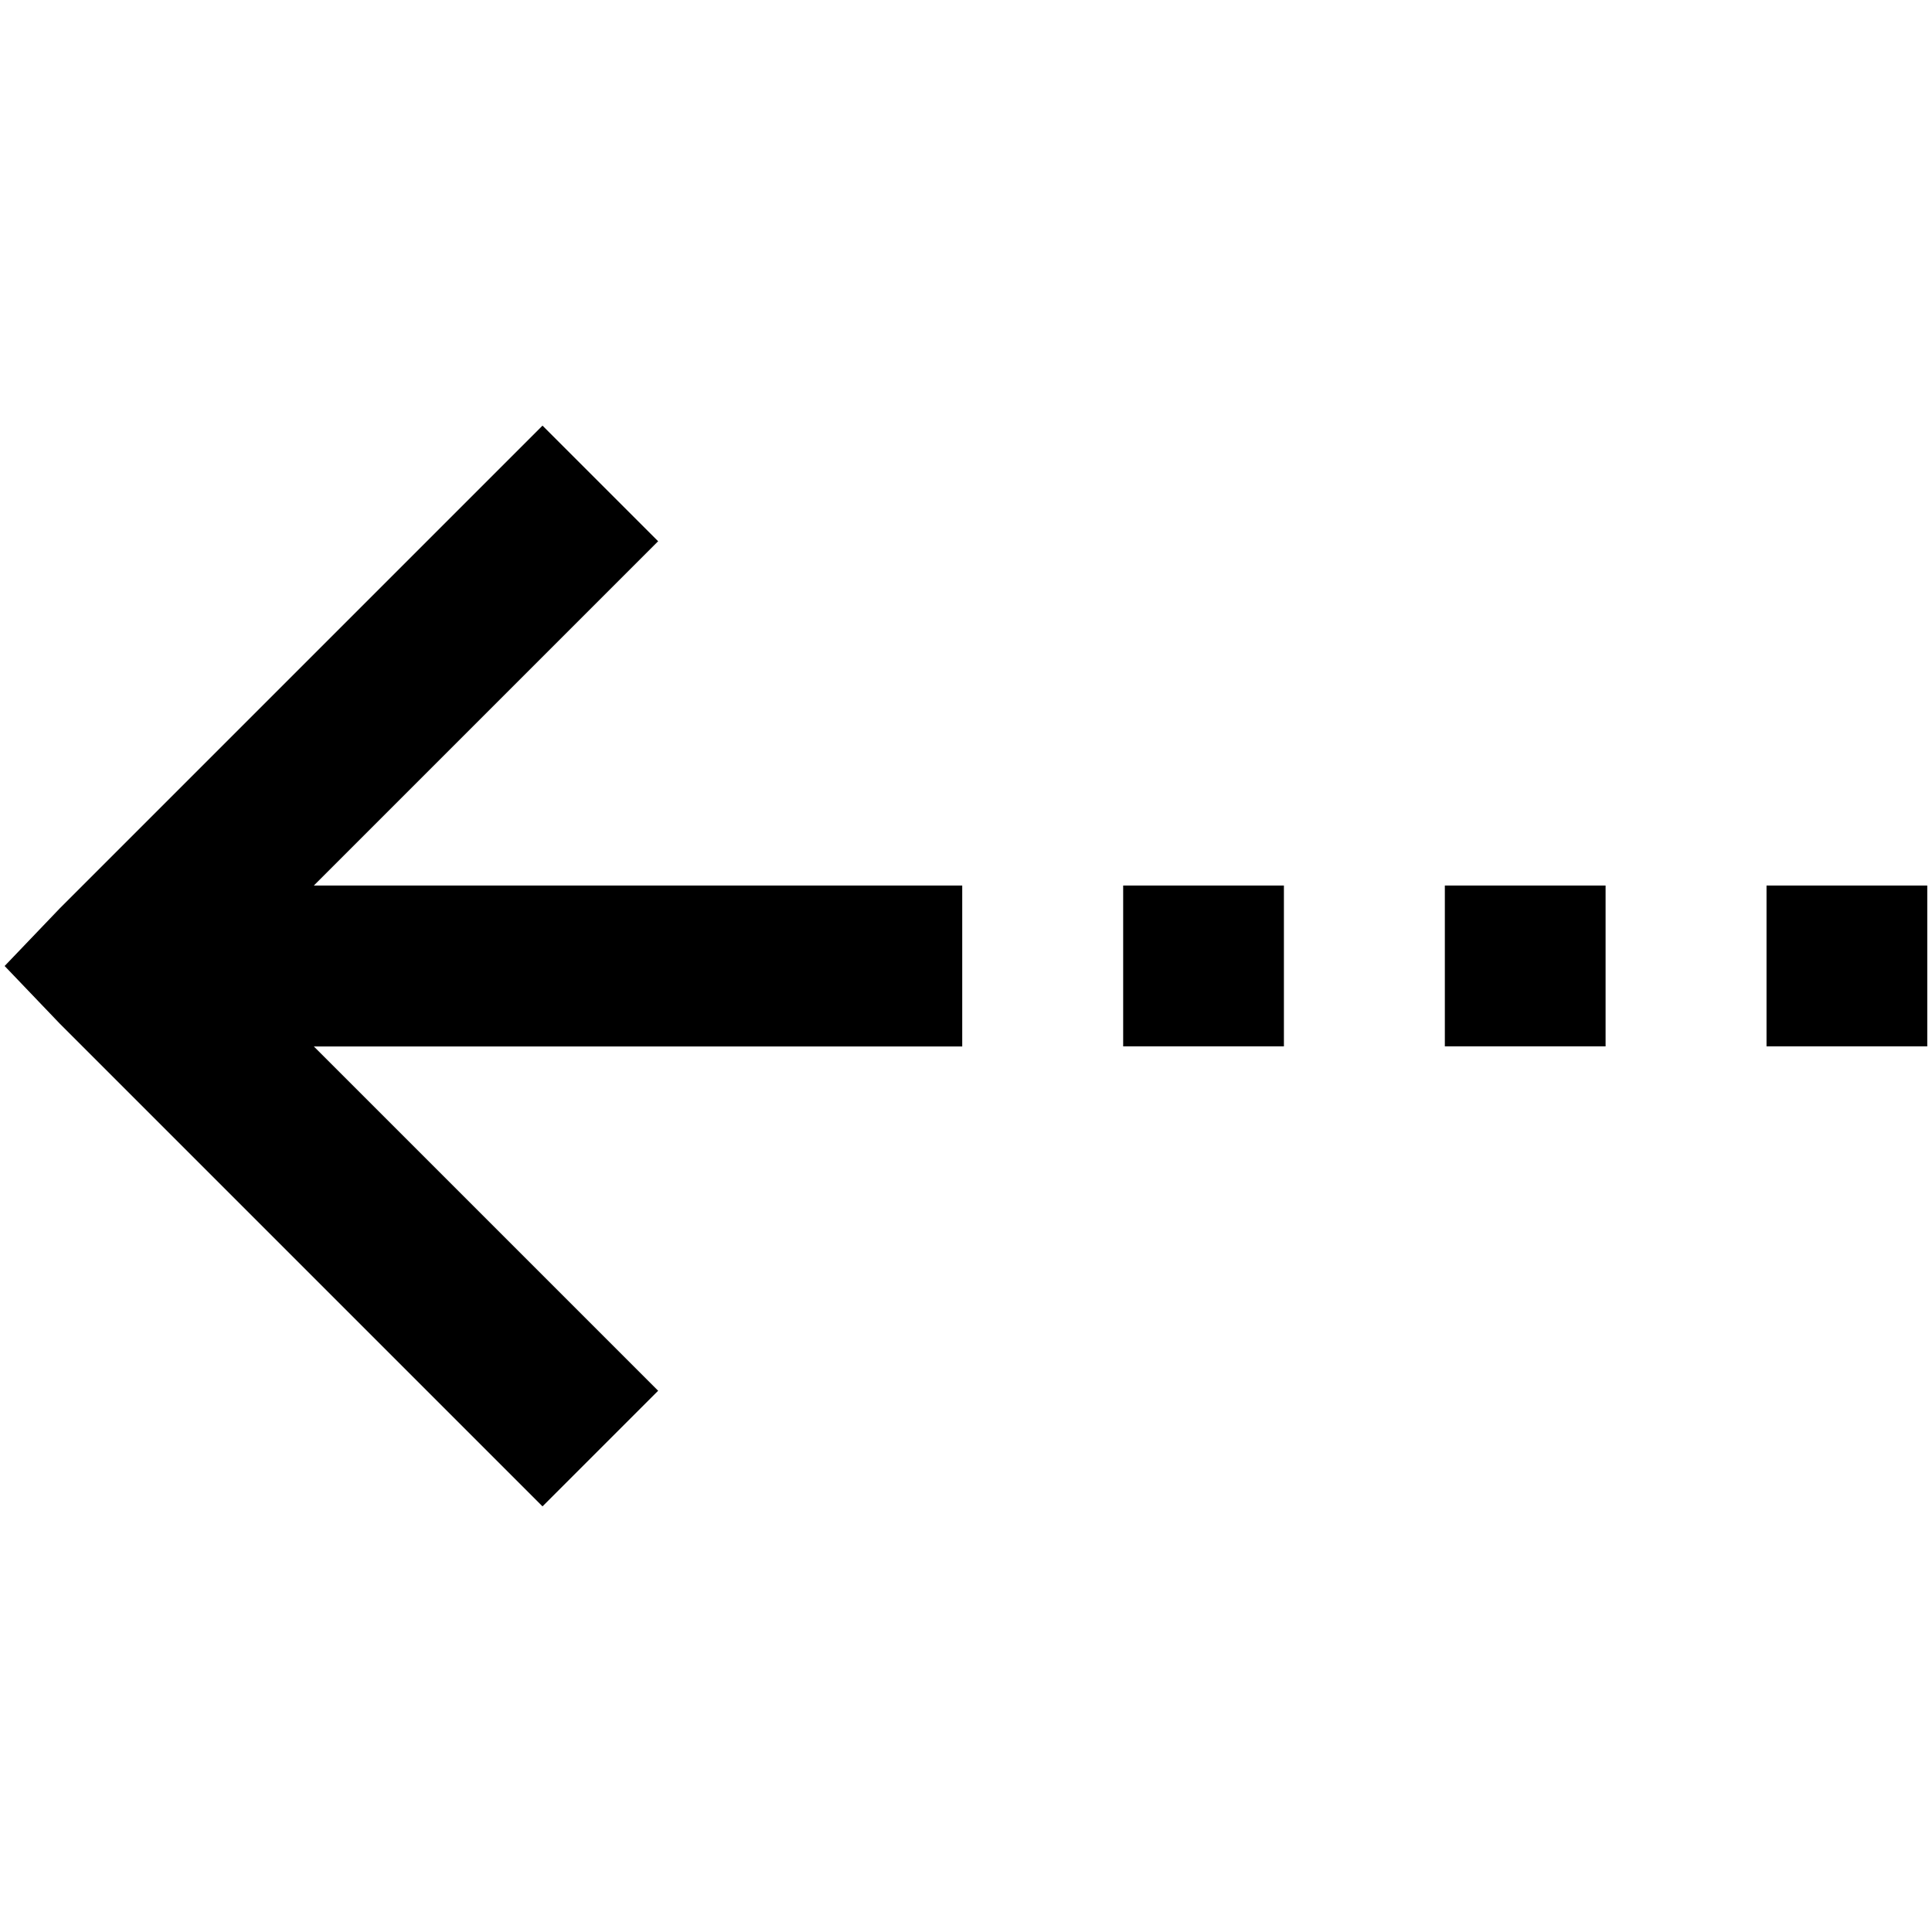 <?xml version="1.0" encoding="utf-8"?>
<!-- Generator: Adobe Illustrator 16.0.4, SVG Export Plug-In . SVG Version: 6.00 Build 0)  -->
<!DOCTYPE svg PUBLIC "-//W3C//DTD SVG 1.1//EN" "http://www.w3.org/Graphics/SVG/1.1/DTD/svg11.dtd">
<svg version="1.1" id="Layer_1" xmlns="http://www.w3.org/2000/svg" xmlns:xlink="http://www.w3.org/1999/xlink" x="0px" y="0px"
	 width="20px" height="20px" viewBox="0 0 20 20" enable-background="new 0 0 20 20" xml:space="preserve">
<path d="M5.616,15.594l1.197-1.197l-3.564-3.564h6.712V9.167H3.249l3.564-3.564L5.616,4.406L0.621,9.401L0.048,10l0.572,0.598
	L5.616,15.594z M19.951,10.832V9.167h-1.664v1.665H19.951z M16.621,10.832V9.167h-1.664v1.665H16.621z M13.291,10.832V9.167h-1.664
	v1.665H13.291z"/>
</svg>
